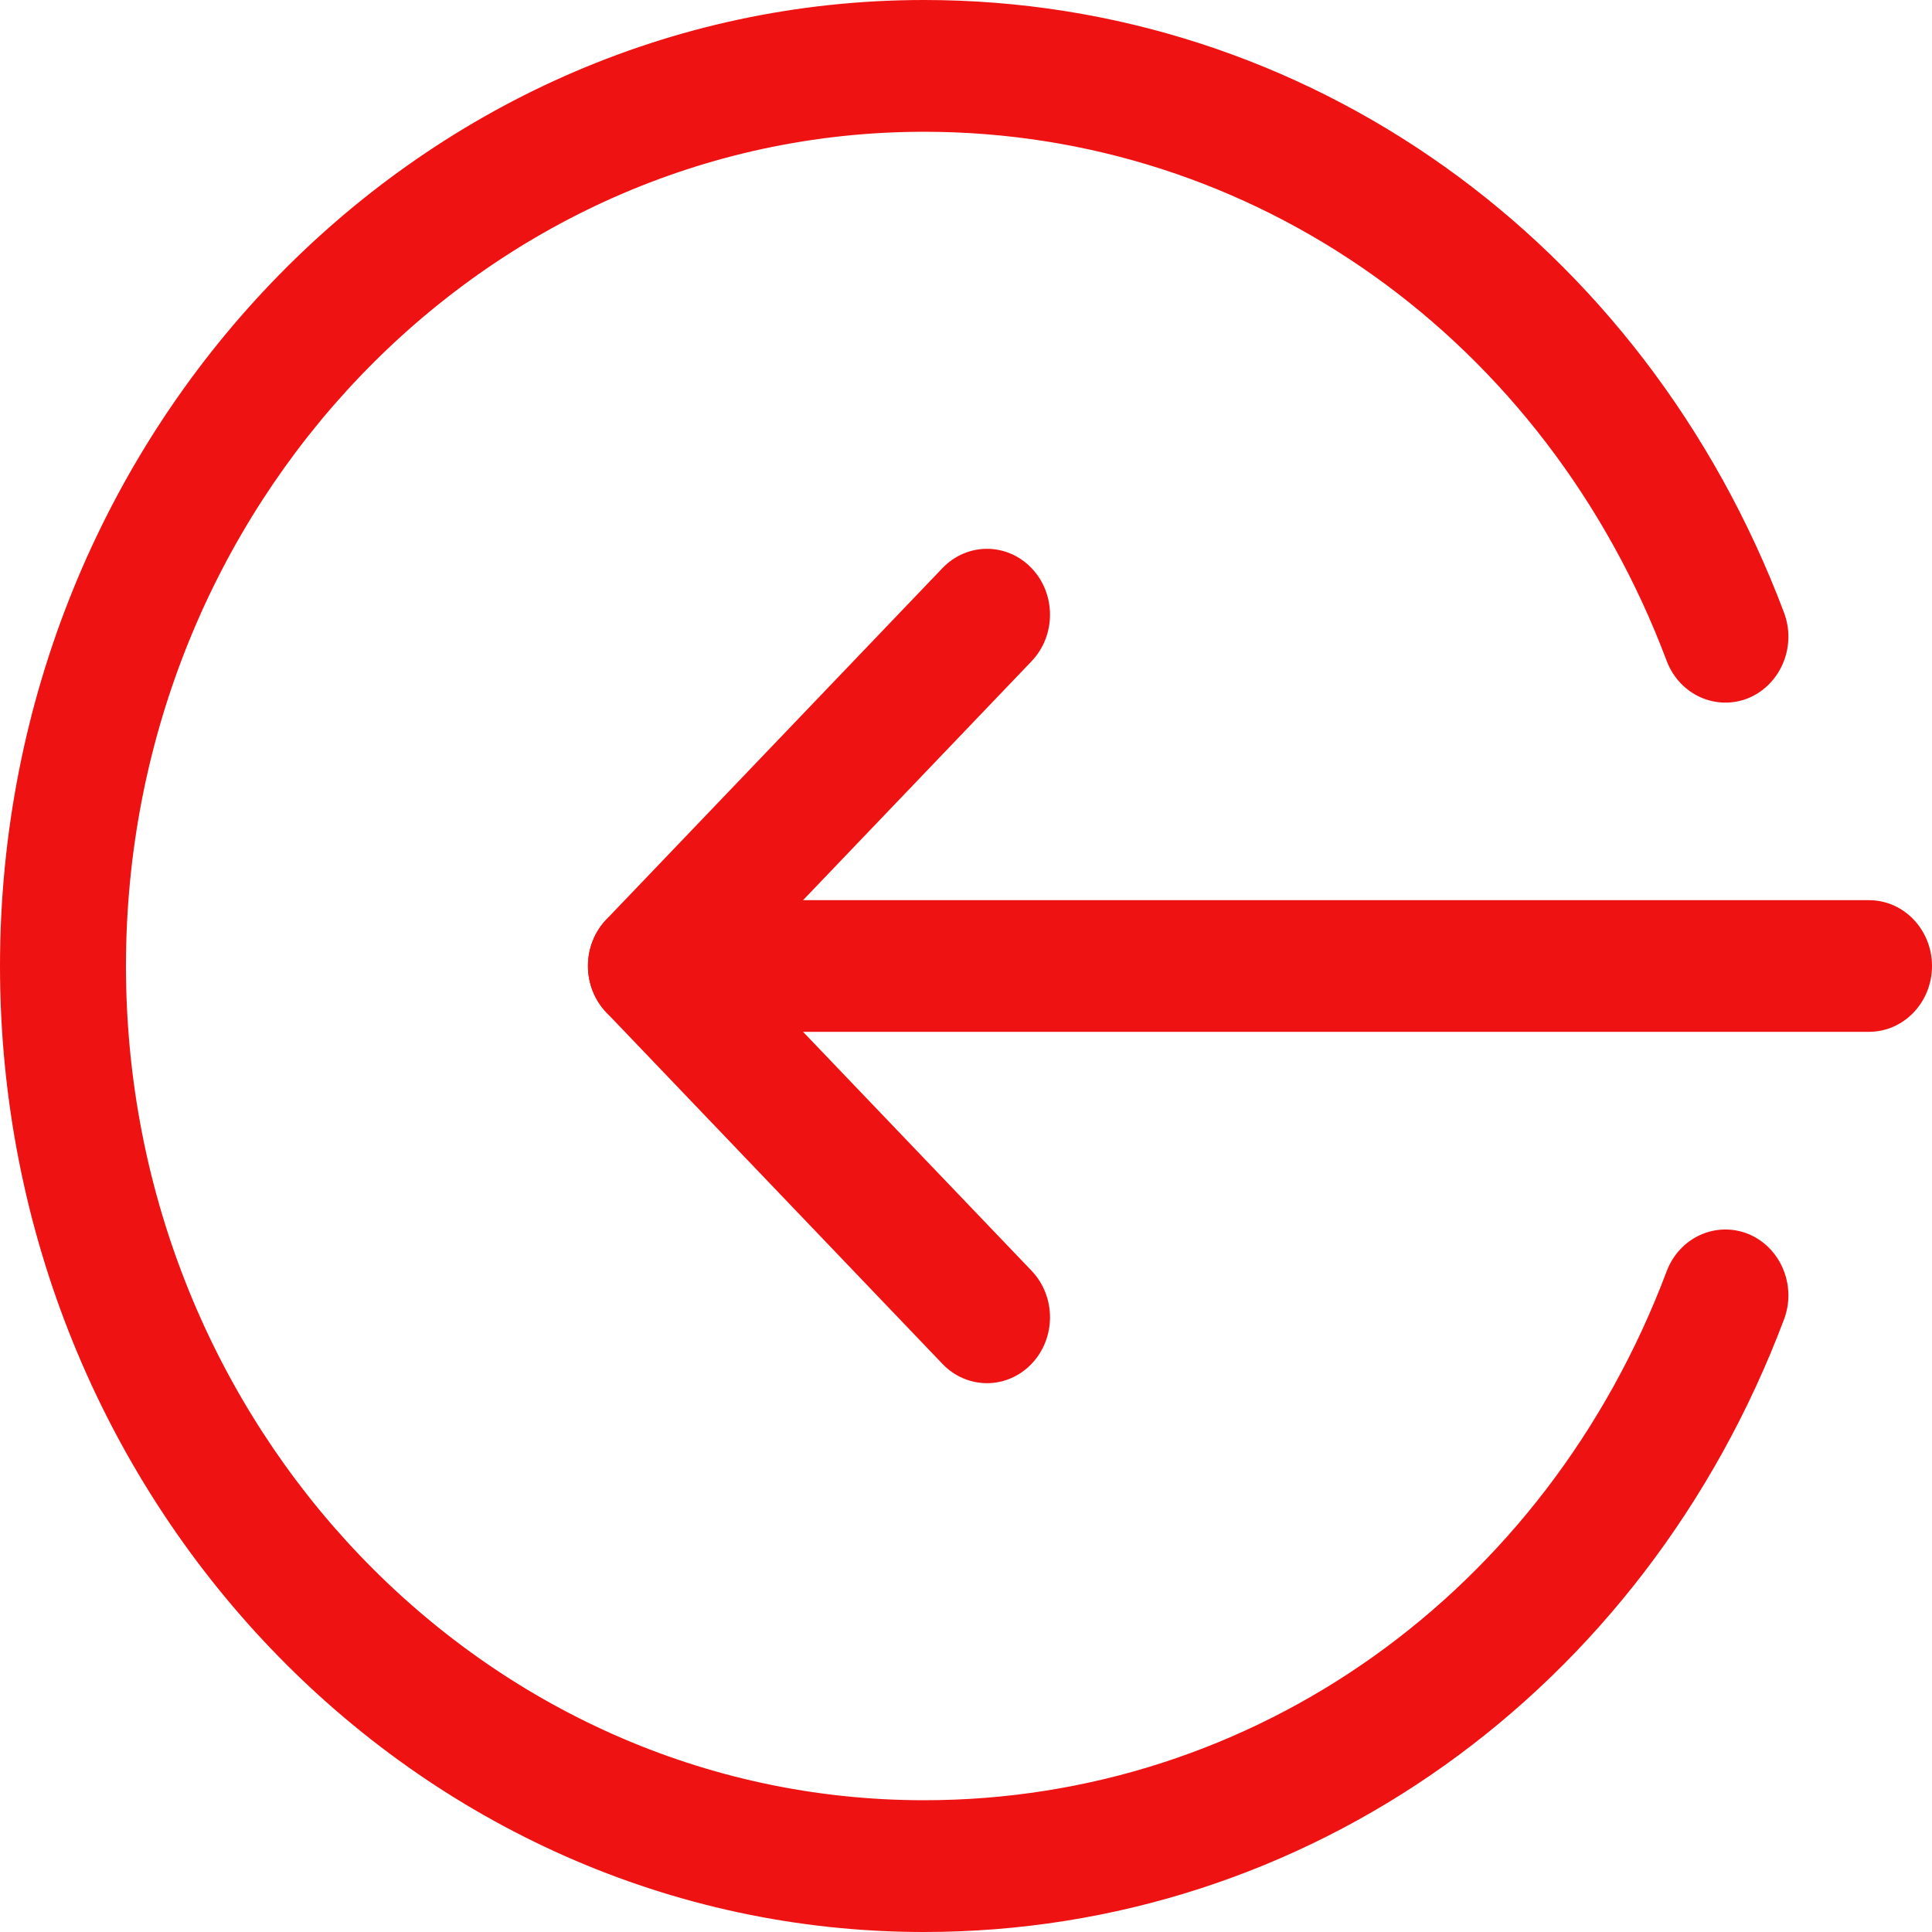 <svg width="15" height="15" viewBox="0 0 15 15" fill="none" xmlns="http://www.w3.org/2000/svg">
<path d="M14.511 8.011H5.054C4.784 8.011 4.565 7.782 4.565 7.5C4.565 7.218 4.784 6.989 5.054 6.989H14.511C14.781 6.989 15 7.218 15 7.5C15 7.782 14.781 8.011 14.511 8.011Z" fill="#EF1212"/>
<path d="M7.663 10.739C7.538 10.739 7.412 10.689 7.317 10.589L4.708 7.861C4.517 7.661 4.517 7.338 4.708 7.138L7.317 4.411C7.508 4.211 7.818 4.211 8.009 4.411C8.2 4.61 8.2 4.934 8.009 5.134L5.746 7.5L8.009 9.866C8.2 10.066 8.2 10.389 8.009 10.589C7.913 10.689 7.788 10.739 7.663 10.739Z" fill="#EF1212"/>
<path d="M7.174 15C3.219 15 0 11.635 0 7.5C0 3.365 3.219 0 7.174 0C10.142 0 12.762 1.867 13.851 4.756C13.95 5.019 13.826 5.315 13.575 5.42C13.324 5.522 13.04 5.395 12.94 5.131C12.001 2.635 9.737 1.023 7.174 1.023C3.758 1.023 0.978 3.929 0.978 7.5C0.978 11.071 3.758 13.977 7.174 13.977C9.737 13.977 12.001 12.365 12.94 9.87C13.04 9.606 13.323 9.479 13.575 9.581C13.826 9.685 13.95 9.982 13.851 10.244C12.762 13.133 10.142 15 7.174 15Z" fill="#EF1212"/>
</svg>
